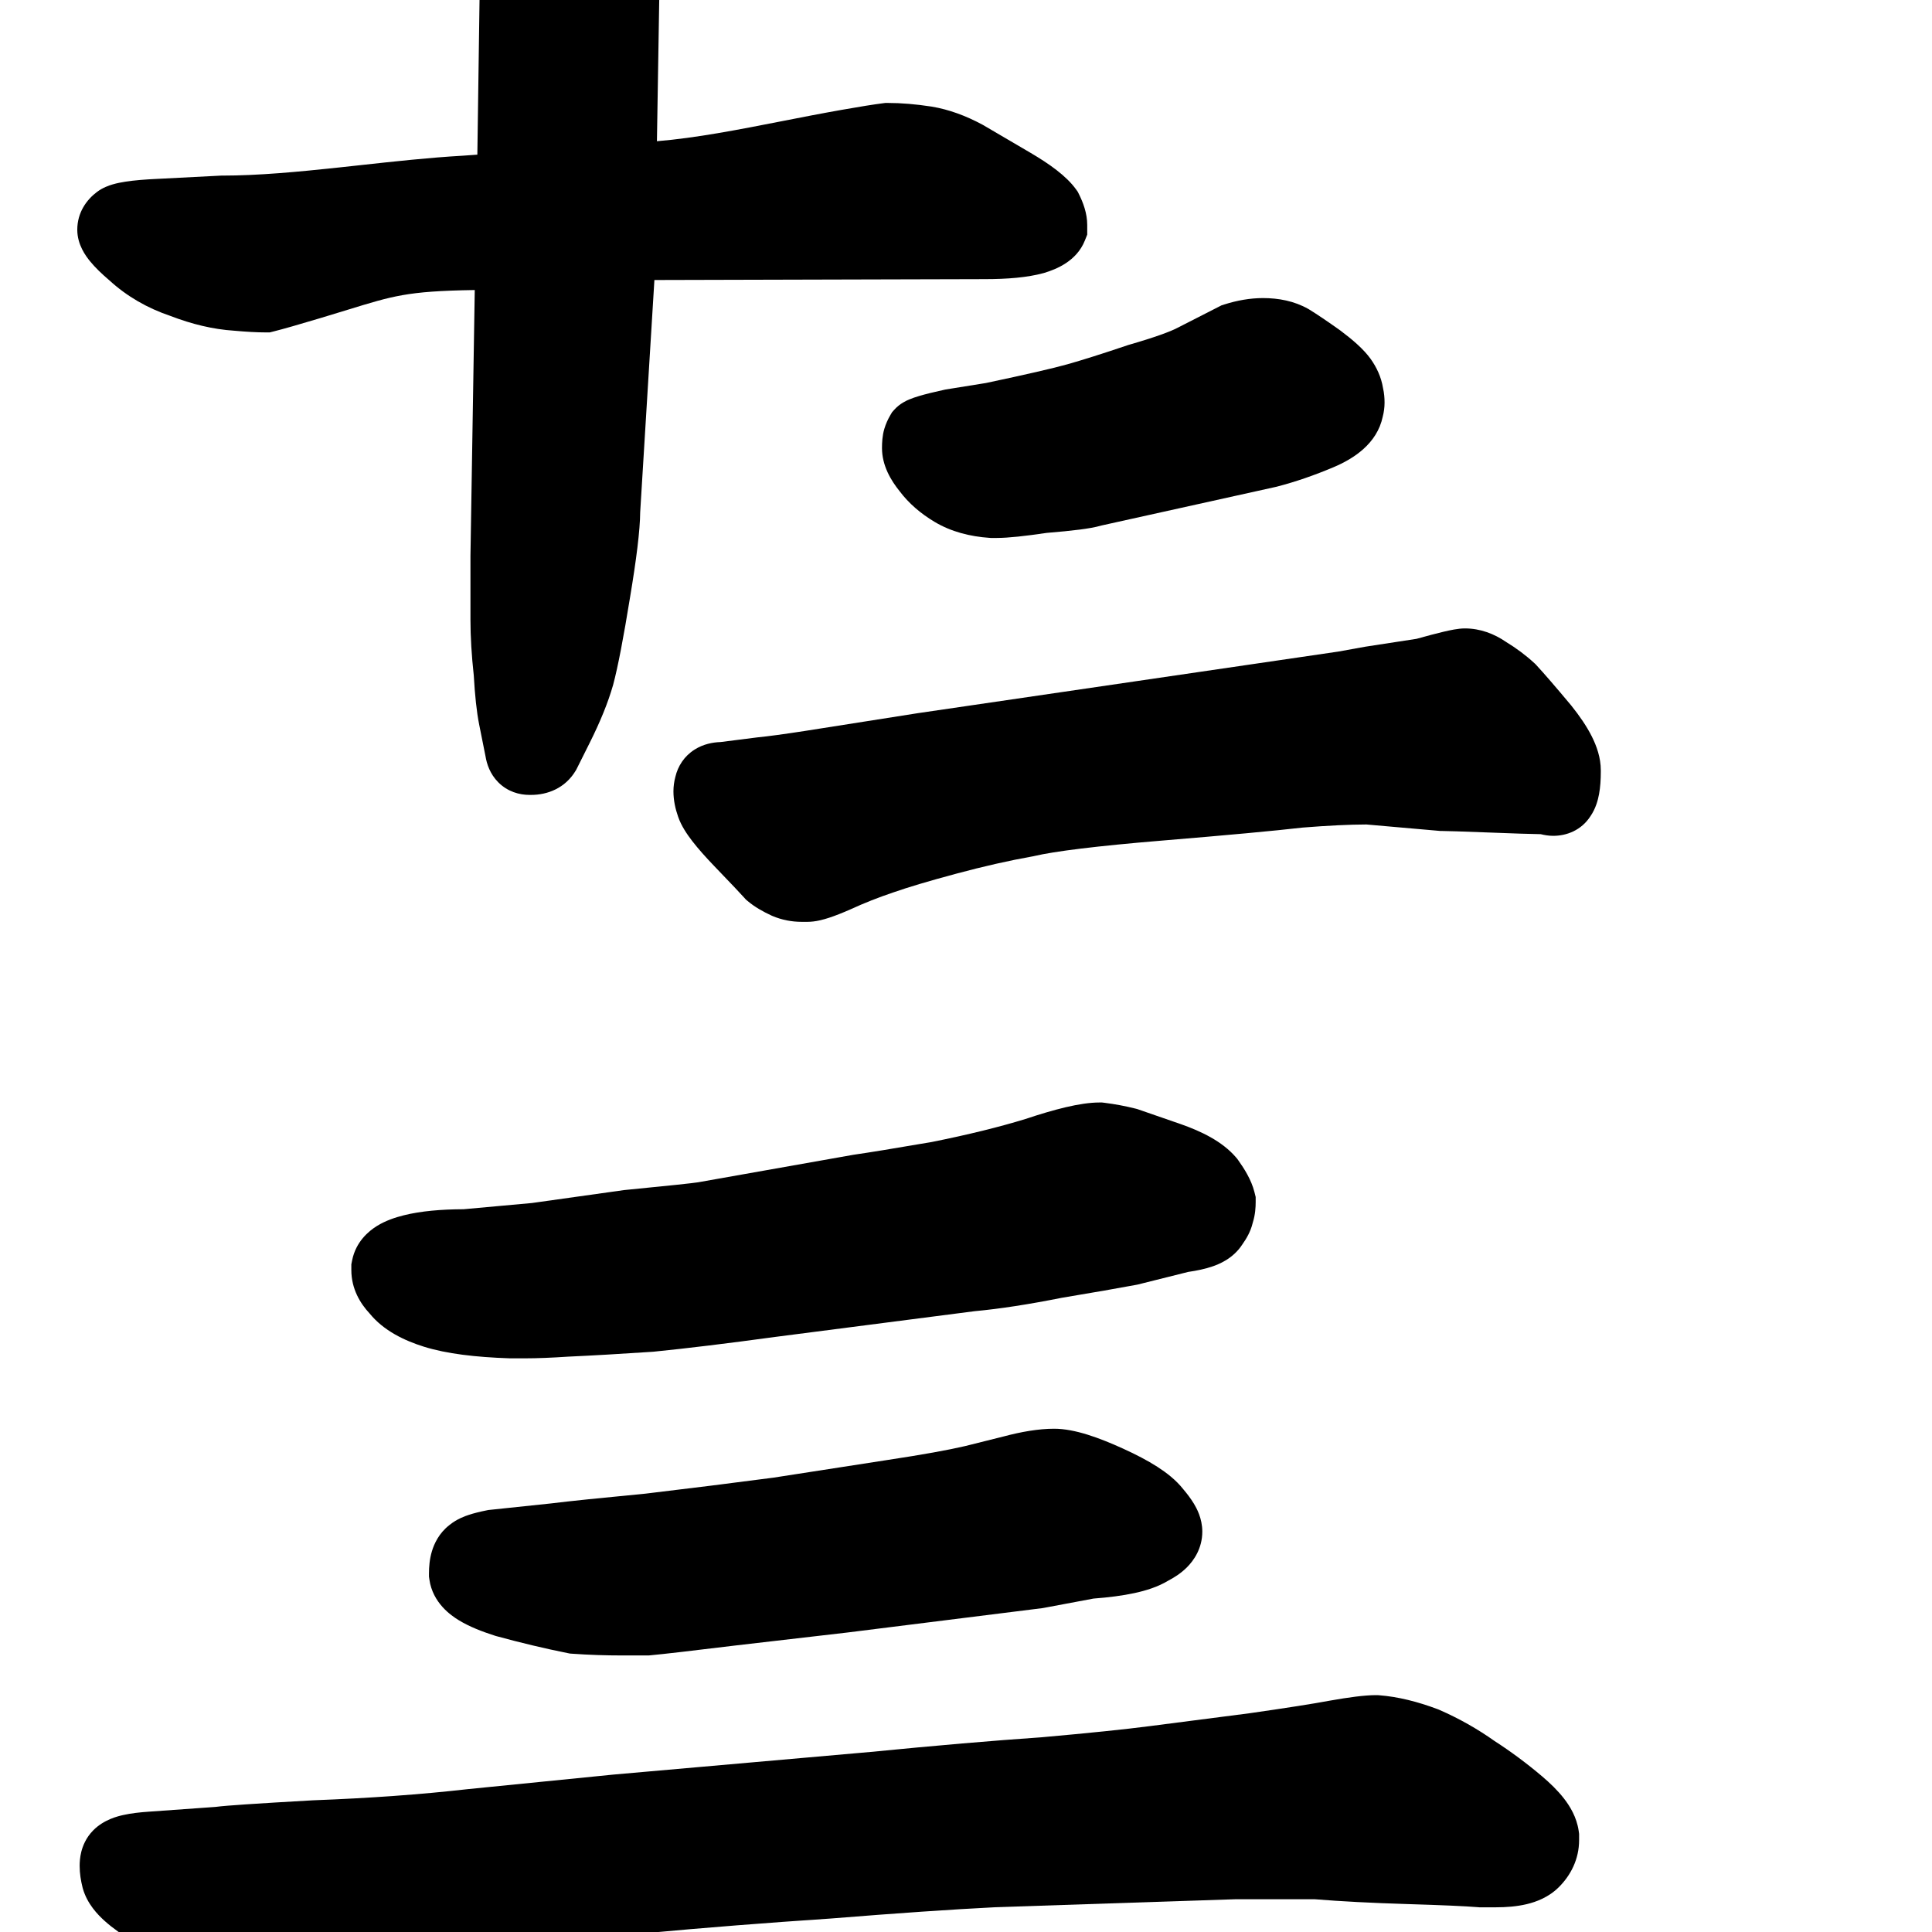 <svg width="350" height="350" viewBox="0 0 350 350" fill="none" xmlns="http://www.w3.org/2000/svg">
<path d="M199.176 199.727C195.675 199.727 190.921 201.002 185.756 202.72C181.022 204.173 175.381 205.565 168.802 206.883C162.019 208.046 157.361 208.805 154.756 209.177L154.632 209.195L126.429 214.189C125.518 214.335 121.288 214.793 113.194 215.582L113.036 215.598L96.361 217.938L83.984 219.063C79.928 219.08 76.238 219.39 73.138 220.165C71.623 220.544 69.883 221.115 68.316 222.079C66.789 223.019 64.467 224.951 63.794 228.314L63.648 229.043V230.078C63.648 233.5 65.275 236.142 66.95 237.938C69.513 241.087 73.271 242.865 76.822 243.975C80.908 245.252 86.193 245.867 92.285 246.07L92.41 246.074H95.172C97.332 246.074 99.927 245.968 102.915 245.77C107.263 245.572 112.37 245.276 118.229 244.886L118.353 244.877L118.477 244.865C124.45 244.268 131.763 243.378 140.396 242.201L140.424 242.197L176.561 237.534C181.139 237.111 186.405 236.293 192.324 235.113C198.141 234.143 202.653 233.358 205.831 232.762L206.051 232.721L215.253 230.42C216.796 230.198 218.36 229.882 219.763 229.387C220.731 229.045 223.377 228.054 225.054 225.449C225.431 224.922 225.829 224.304 226.172 223.618C226.394 223.175 226.727 222.443 226.95 221.502C227.415 220.032 227.477 218.662 227.477 217.773V216.85L227.253 215.954C226.693 213.718 225.381 211.675 224.322 210.191L224.129 209.922L223.913 209.67C221.399 206.736 217.56 204.934 213.977 203.67L213.955 203.662L206.004 200.91L205.682 200.829C203.834 200.367 201.975 200.018 200.106 199.784L199.643 199.727H199.176Z" fill="black"/>
<path fill-rule="evenodd" clip-rule="evenodd" d="M190.973 258.828C188.129 258.828 185.008 259.379 181.775 260.238L174.85 261.969C171.829 262.677 167.201 263.516 160.845 264.479L160.833 264.481L140.105 267.692C132.768 268.657 125.044 269.623 116.931 270.589C108.843 271.36 103.132 271.949 99.882 272.353L88.475 273.554L88.135 273.622C87.013 273.846 85.893 274.113 84.89 274.447L84.888 274.448C84.323 274.636 82.815 275.139 81.417 276.277C79.505 277.76 78.642 279.701 78.247 281.019C77.811 282.473 77.711 283.911 77.711 285.078V285.611L77.786 286.139C78.393 290.387 81.69 292.652 83.142 293.535C85.012 294.673 87.3 295.571 89.675 296.327L89.825 296.374L89.976 296.415C94.42 297.627 98.69 298.645 102.783 299.464L103.247 299.557L103.72 299.59C106.643 299.799 109.654 299.902 112.75 299.902H117.485L117.824 299.872C120.109 299.664 125.307 299.062 133.265 298.092L133.287 298.089L153.491 295.747L188.907 291.32L198.095 289.597C200.858 289.387 203.36 289.068 205.522 288.6C207.512 288.17 209.744 287.507 211.687 286.324C212.743 285.769 213.959 285.003 215.026 283.936C216.234 282.728 217.809 280.542 217.809 277.461C217.809 275.038 216.745 273.171 216.3 272.43C215.74 271.497 215.057 270.608 214.378 269.806C213.038 268.101 211.293 266.771 209.677 265.732C207.903 264.592 205.796 263.496 203.451 262.43C199.185 260.491 194.722 258.828 190.973 258.828ZM90.878 280.681C90.878 280.681 90.885 280.686 90.897 280.695C90.884 280.686 90.878 280.681 90.878 280.681Z" fill="black"/>
<path d="M249.273 307.09C247.176 307.09 244.246 307.499 240.939 308.083L240.899 308.09L240.86 308.097C237.913 308.65 233.086 309.409 226.29 310.381L208.167 312.719C203.844 313.283 197.352 313.954 188.627 314.73C179.962 315.322 169.668 316.205 157.757 317.376L111.169 321.478L84.707 324.124L84.657 324.13C76.283 325.082 67.002 325.753 56.803 326.138L56.733 326.141L56.662 326.145C51.477 326.438 47.416 326.684 44.494 326.882C42.132 327.042 40.161 327.191 39.009 327.342L26.997 328.2L26.979 328.201C25.346 328.311 23.756 328.49 22.354 328.802C21.371 329.02 18.864 329.608 16.919 331.552C15.518 332.954 14.964 334.529 14.727 335.476C14.479 336.468 14.43 337.372 14.43 338.027C14.43 339.407 14.654 340.726 14.947 341.897L14.977 342.018L15.011 342.139C15.801 344.903 17.697 346.857 18.963 347.997C20.418 349.306 22.214 350.555 24.171 351.751L24.225 351.784L24.279 351.816C27.912 353.953 31.912 355.948 36.26 357.812L36.439 357.888L36.622 357.956C40.752 359.477 44.814 360.469 48.59 360.469H49.469C51.194 360.469 52.916 360.345 54.631 360.1C56.352 359.855 60.882 358.896 67.716 357.378C74.423 356.038 81.715 354.694 89.595 353.348C97.624 352.203 106.838 351.147 117.25 350.183C127.726 349.213 138.795 348.339 150.456 347.562L150.508 347.558L150.56 347.554C162.598 346.583 172.455 345.907 180.153 345.521L223.91 344.062H238.125C242.913 344.454 248.513 344.744 254.906 344.938C261.371 345.134 265.576 345.325 267.694 345.501L268.004 345.527H270.953C272.849 345.527 274.776 345.385 276.572 344.957C278.29 344.548 280.551 343.723 282.409 341.866C284.522 339.753 286.07 336.853 286.07 333.34V332.221L285.995 331.693C285.632 329.156 284.363 327.148 283.319 325.806C282.202 324.37 280.805 323.018 279.313 321.755C276.577 319.44 273.728 317.324 270.767 315.411C267.646 313.197 264.313 311.317 260.776 309.769L260.591 309.689L260.403 309.618C256.809 308.271 253.271 307.375 249.849 307.112L249.561 307.09H249.273Z" fill="black"/>
<path d="M82.051 -33.356C82.914 -31.631 83.69 -29.913 84.382 -28.204C84.853 -26.59 85.263 -24.776 85.601 -22.748L85.641 -22.512L85.699 -22.279C86.208 -20.241 86.544 -18.217 86.712 -16.205C86.888 -14.095 86.984 -11.359 86.984 -7.956L86.477 28.017L83.811 28.207C77.786 28.551 71.436 29.245 65.25 29.923C63.962 30.064 62.681 30.204 61.412 30.34C53.916 31.143 46.754 31.812 40.215 31.812H40.061L28.517 32.405L28.499 32.405C26.266 32.507 24.321 32.666 22.75 32.908C21.965 33.029 21.156 33.187 20.394 33.411C19.738 33.604 18.622 33.983 17.572 34.77C15.699 36.175 14 38.483 14 41.621C14 44.346 15.559 46.402 16.296 47.309C17.245 48.477 18.479 49.652 19.837 50.807C22.988 53.69 26.689 55.819 30.851 57.227C34.753 58.731 38.608 59.662 42.389 59.908C44.594 60.107 46.524 60.219 48.125 60.219H48.864L49.58 60.04C51.294 59.611 54.151 58.792 58.052 57.622C59.919 57.062 61.519 56.57 62.932 56.135C67.271 54.801 69.846 54.009 72.928 53.467C76.028 52.921 79.659 52.639 86.007 52.541L85.227 100.748V112.223C85.227 115.366 85.433 118.758 85.831 122.388C86.032 125.936 86.342 128.941 86.808 131.27L87.954 137C88.183 138.41 88.772 140.226 90.28 141.734C91.978 143.432 94.097 144.004 95.914 144.004H96.207C99.187 144.004 102.379 142.797 104.282 139.626L104.4 139.428L106.847 134.535C108.713 130.803 110.145 127.322 111.058 124.125L111.073 124.074L111.086 124.023C111.953 120.775 112.968 115.435 114.139 108.216C115.282 101.359 115.95 96.097 115.976 92.79L118.551 50.727L178.363 50.57H178.37C182.471 50.57 186.116 50.273 189.024 49.48L189.097 49.46L189.169 49.438C191.373 48.777 195.04 47.307 196.532 43.576L196.961 42.503V40.762C196.961 38.621 196.204 36.66 195.449 35.149L195.238 34.728L194.964 34.345C193.181 31.848 190.023 29.647 186.679 27.68L178.081 22.64L177.985 22.588C174.986 20.973 171.919 19.835 168.803 19.316L168.766 19.31L168.729 19.304C165.944 18.876 163.291 18.648 160.785 18.648H160.412L160.041 18.695C158.319 18.91 155.753 19.323 152.418 19.912C148.796 20.551 145.217 21.252 141.698 21.942C133.777 23.495 126.156 24.989 119.009 25.582L119.492 -4.057V-4.105C119.492 -7.342 119.589 -9.753 119.755 -11.419L119.76 -11.468L119.764 -11.517C119.932 -13.531 120.371 -16.401 121.133 -20.214L121.162 -20.357L121.184 -20.501C121.739 -24.201 122.407 -26.391 122.96 -27.496C123.96 -29.497 125.059 -32.069 125.059 -34.574C125.059 -35.331 124.948 -36.344 124.528 -37.395C124.135 -38.972 123.318 -40.241 122.54 -41.16C121.494 -42.397 120.184 -43.41 118.878 -44.251C116.544 -45.872 114.064 -47.169 111.441 -48.123L111.365 -48.151L111.288 -48.176C108.624 -49.064 105.615 -49.81 102.293 -50.432C99.095 -51.032 96.079 -51.535 93.247 -51.94L92.825 -52H92.398C90.846 -52 89.362 -51.919 88.02 -51.707C86.762 -51.508 85.185 -51.13 83.745 -50.266L83.399 -50.058L83.084 -49.806C81.537 -48.569 79.367 -46.248 79.367 -42.777V-39.017L80.001 -37.75C80.335 -37.082 80.975 -35.714 81.956 -33.556L82.002 -33.455L82.051 -33.356Z" fill="black"/>
<path d="M242.464 118.037L166.273 129.198L145.719 132.433L145.707 132.435C141.909 133.018 139.139 133.39 137.331 133.569L137.251 133.577L130.52 134.43C129.145 134.479 127.439 134.778 125.835 135.793C123.943 136.991 122.805 138.797 122.352 140.726C122.123 141.573 122 142.456 122 143.362C122 144.999 122.356 146.564 122.856 147.981C123.424 149.627 124.475 151.161 125.428 152.395C126.481 153.758 127.833 155.277 129.422 156.929C132.473 160.099 134.233 161.959 134.831 162.633L135.117 162.955L135.446 163.233C136.715 164.304 138.234 165.156 139.767 165.862L139.855 165.902L139.943 165.94C141.637 166.655 143.42 167 145.237 167H146.281C147.744 167 149.179 166.593 150.191 166.262C151.35 165.883 152.667 165.357 154.097 164.727L154.143 164.707L154.188 164.686C156.533 163.606 159.063 162.605 161.781 161.687L161.817 161.675L161.853 161.662C164.426 160.757 168.202 159.627 173.257 158.269C178.226 156.935 182.814 155.897 187.028 155.148L187.188 155.12L187.348 155.083C191.031 154.219 198.612 153.265 210.499 152.281C222.264 151.307 230.786 150.52 236.007 149.922C240.611 149.554 244.442 149.372 247.528 149.362L260.929 150.537H261.192C261.974 150.537 264.842 150.628 270.015 150.827C274.213 150.992 277.273 151.091 279.114 151.118C279.779 151.285 280.559 151.419 281.388 151.419C283.771 151.419 286.468 150.444 288.133 147.852C289.075 146.472 289.477 144.975 289.682 143.866C289.917 142.596 290 141.221 290 139.834V139.54C290 137.263 289.248 135.152 288.356 133.383C287.438 131.565 286.17 129.713 284.678 127.851L284.639 127.802L284.599 127.754C281.81 124.418 279.689 121.959 278.294 120.459L278.136 120.29L277.966 120.134C276.413 118.703 274.69 117.421 272.816 116.278C270.68 114.818 268.17 113.844 265.371 113.844C264.142 113.844 262.618 114.184 261.514 114.444C260.222 114.749 258.579 115.182 256.614 115.732L247.319 117.159L242.464 118.037Z" fill="black"/>
<path d="M199.531 95.202L231.256 88.177L231.361 88.149C234.694 87.284 238.104 86.107 241.588 84.636C245.202 83.111 249.461 80.398 250.495 75.489C250.71 74.667 250.826 73.812 250.826 72.935C250.826 72.146 250.764 71.234 250.545 70.291C250.224 68.309 249.393 66.554 248.324 65.049C247.048 63.255 244.999 61.513 242.856 59.905L242.794 59.858L242.731 59.813C240.488 58.219 238.619 56.952 237.171 56.063L237.073 56.003L236.974 55.947C234.448 54.526 231.621 54 228.808 54C226.461 54 224.104 54.424 221.774 55.162L221.3 55.312L213.334 59.378L213.298 59.397C212.039 60.061 209.263 61.096 204.512 62.466L204.382 62.504L204.254 62.547C199.652 64.101 196.048 65.24 193.406 65.983C190.853 66.702 185.975 67.831 178.613 69.386L171.282 70.565L171.12 70.6C169.269 71.003 167.706 71.384 166.505 71.741C165.915 71.917 165.289 72.124 164.71 72.368L164.676 72.382C164.342 72.522 163.034 73.068 161.992 74.242L161.609 74.673L161.315 75.169C160.859 75.938 160.474 76.782 160.202 77.699C159.834 78.941 159.781 80.231 159.781 81.166C159.781 84.354 161.404 87.032 162.958 88.965C164.656 91.223 166.831 93.065 169.326 94.552C172.297 96.322 175.706 97.198 179.306 97.442L179.507 97.455H180.58C182.663 97.455 185.774 97.107 189.62 96.538C192.016 96.343 194.029 96.143 195.63 95.936C196.971 95.761 198.384 95.54 199.531 95.202Z" fill="black"/>
</svg>
